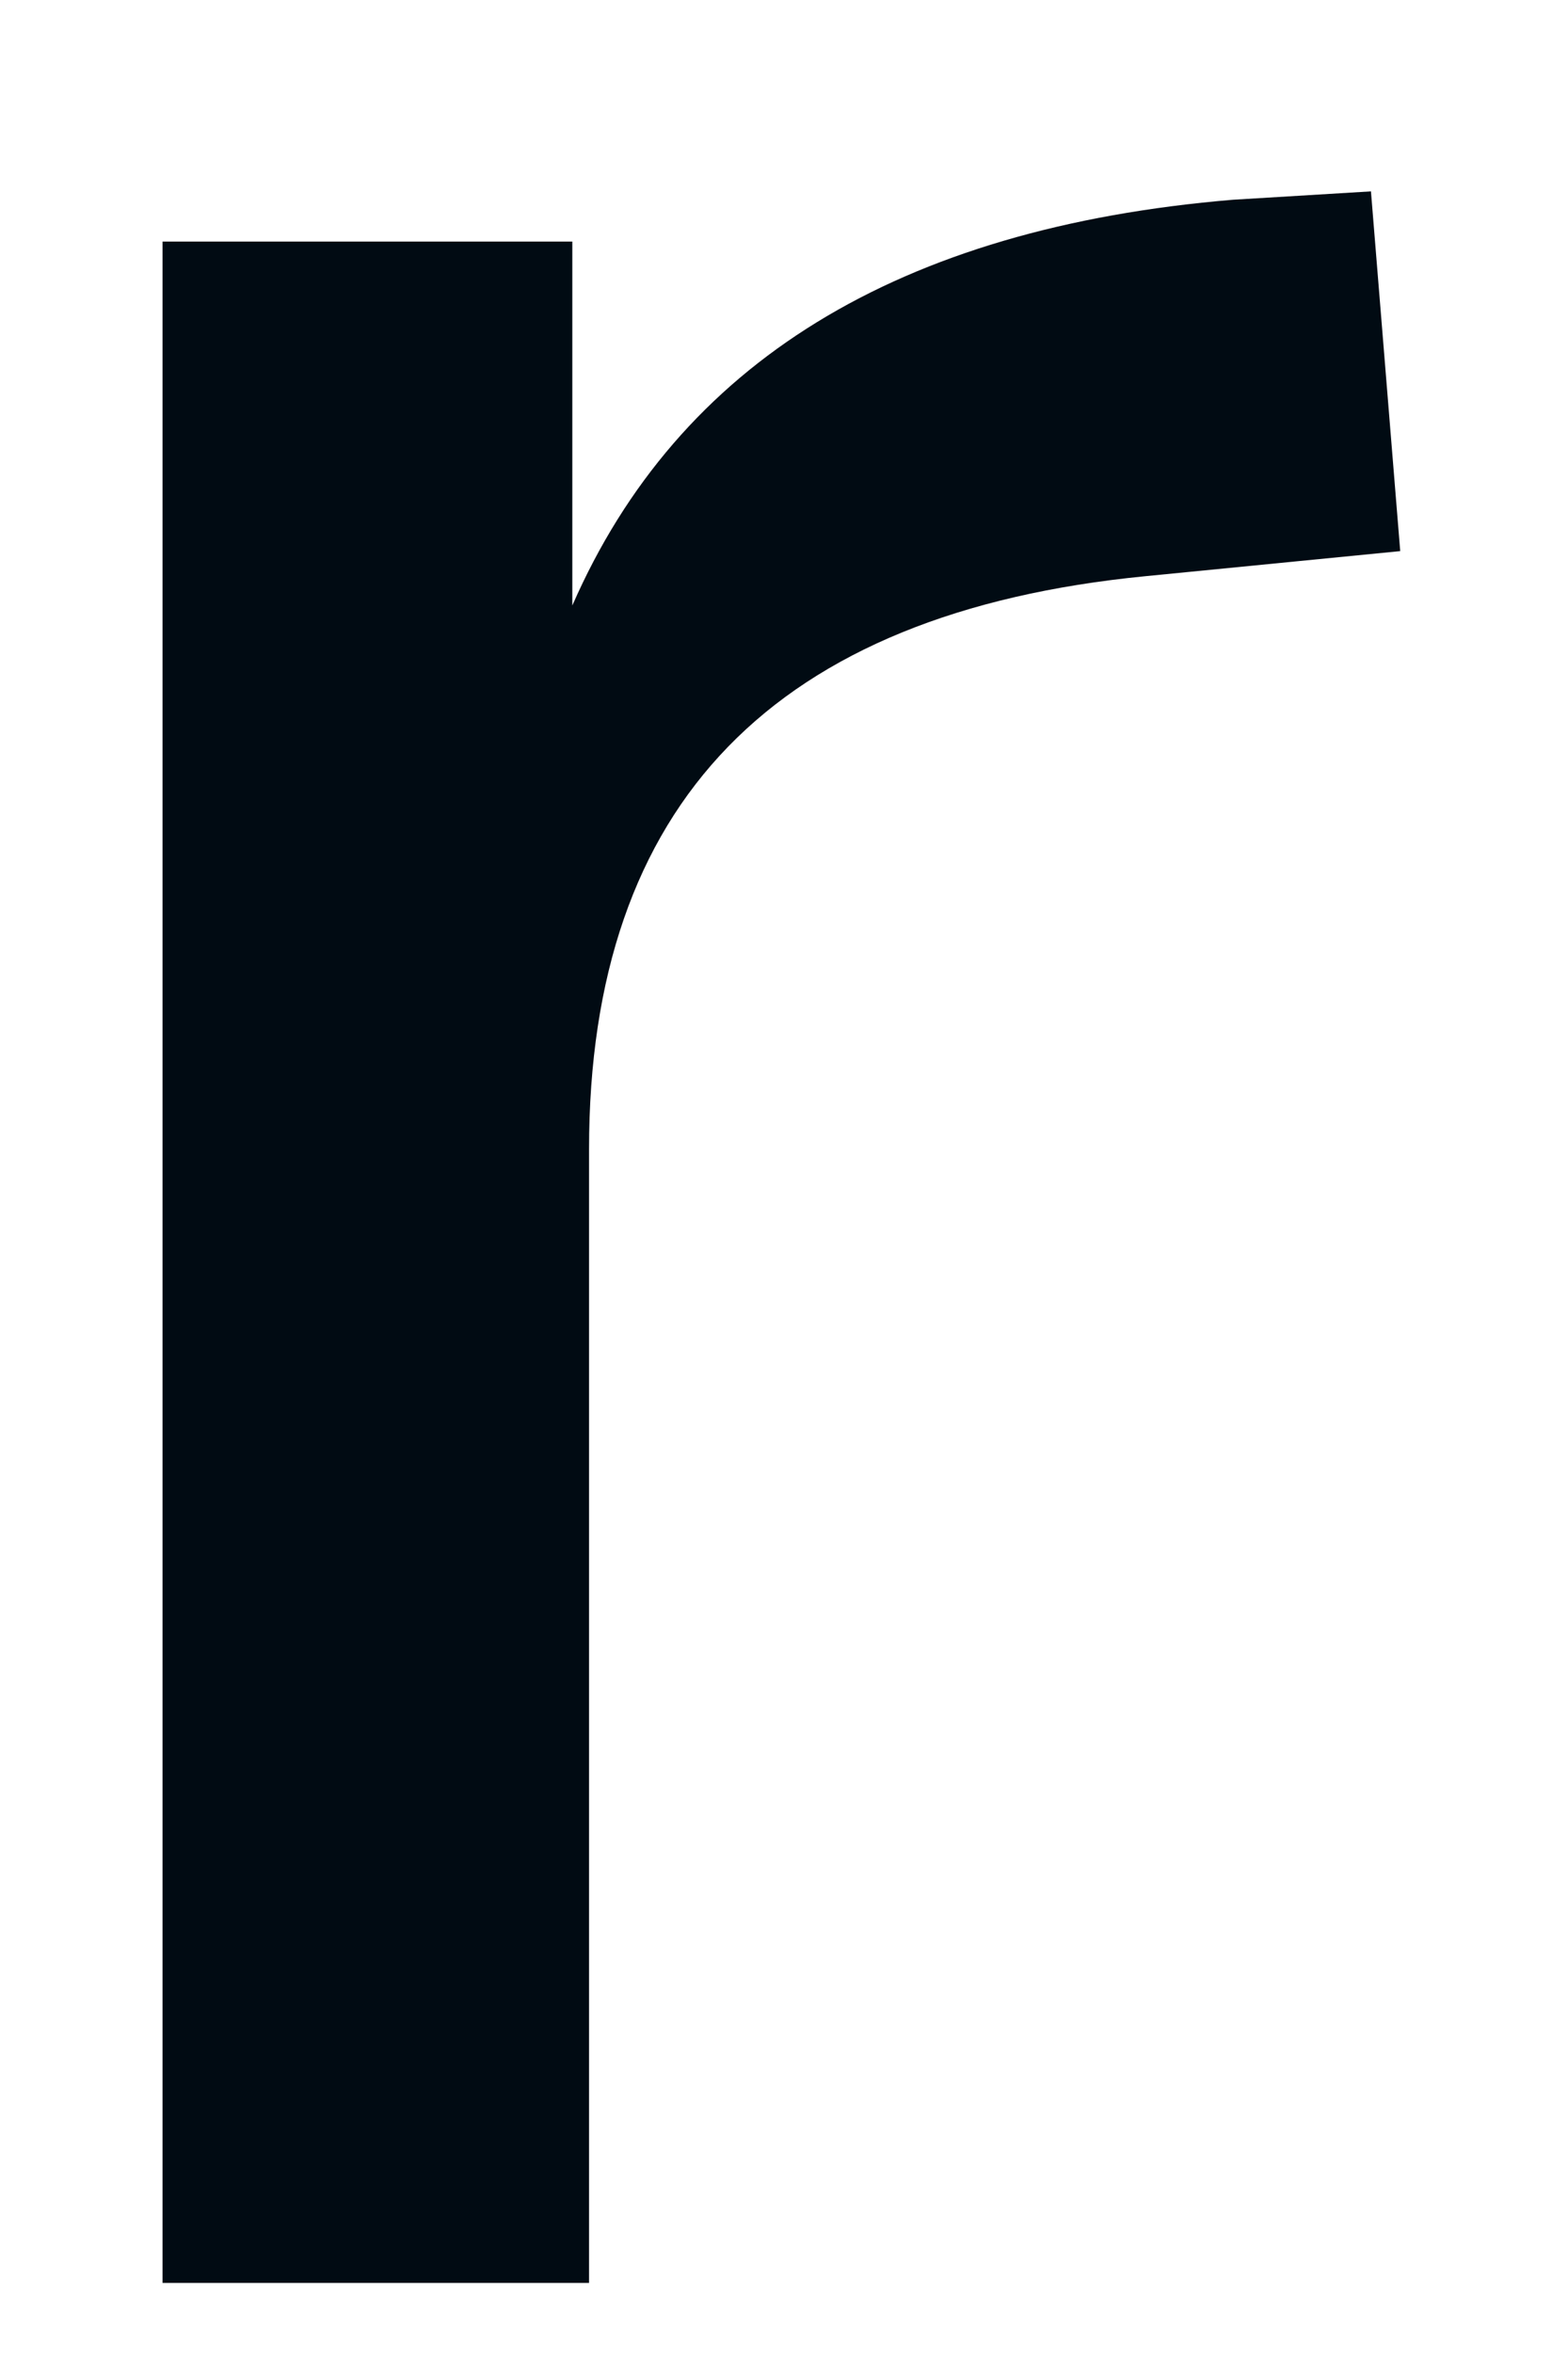 <?xml version="1.0" encoding="UTF-8" standalone="no"?><svg width='6' height='9' viewBox='0 0 6 9' fill='none' xmlns='http://www.w3.org/2000/svg'>
<path d='M0.622 8.732V0.924H2.19V2.316C2.596 1.388 3.438 0.871 4.718 0.764L5.246 0.732L5.358 2.108L4.382 2.204C2.964 2.343 2.254 3.073 2.254 4.396V8.732H0.622Z' fill='#010B13'/>
</svg>
